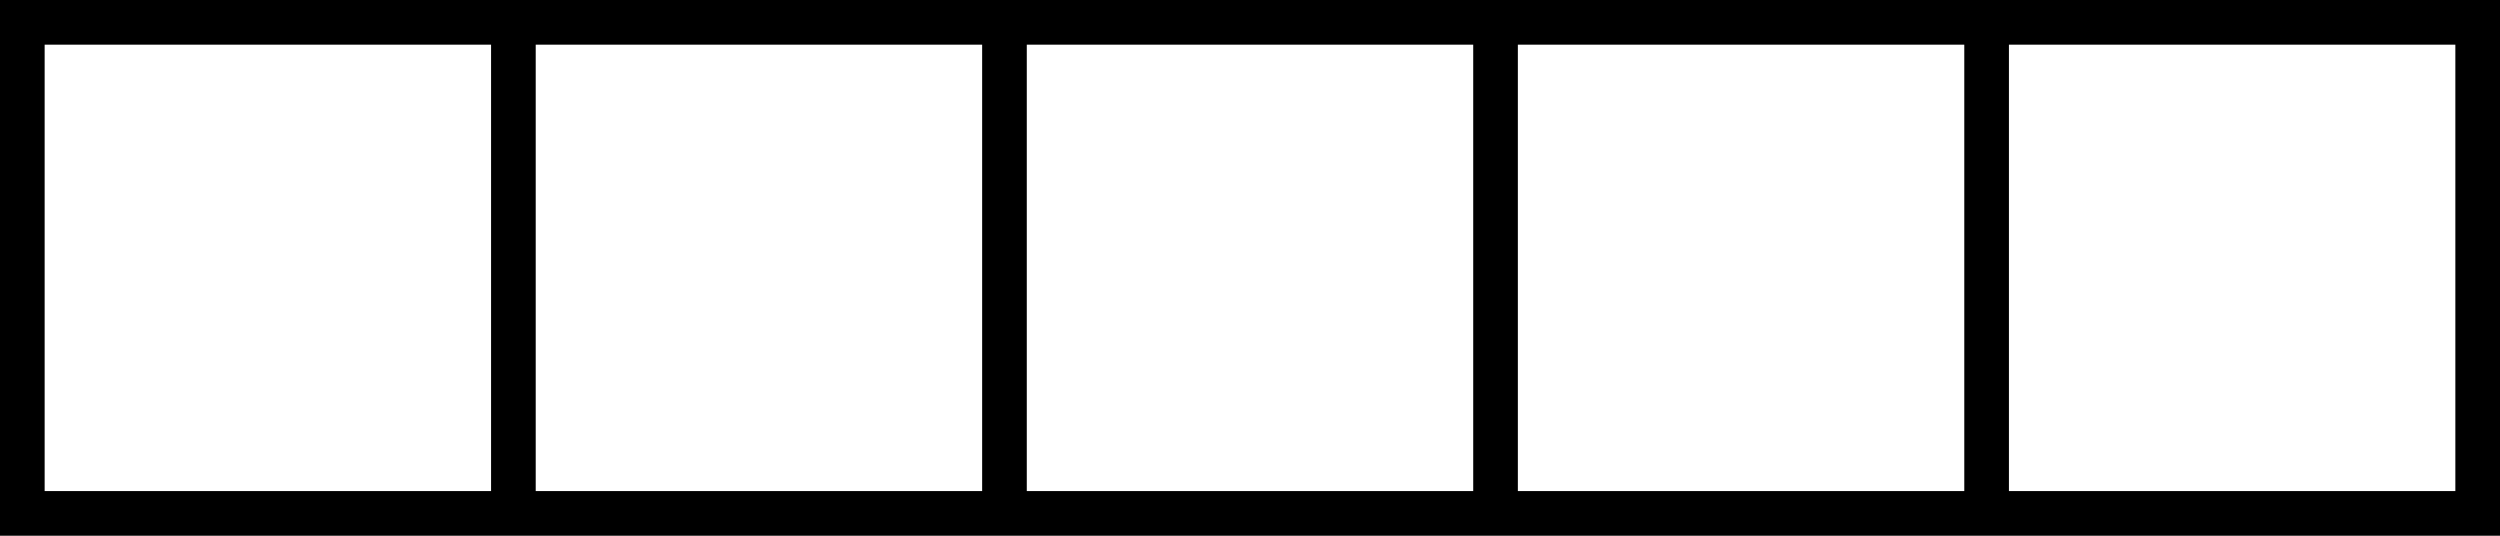 <?xml version="1.0" encoding="utf-8"?>
<!-- Generator: Adobe Illustrator 17.0.0, SVG Export Plug-In . SVG Version: 6.00 Build 0)  -->
<!DOCTYPE svg PUBLIC "-//W3C//DTD SVG 1.1//EN" "http://www.w3.org/Graphics/SVG/1.1/DTD/svg11.dtd">
<svg version="1.1" id="层_1" xmlns="http://www.w3.org/2000/svg" xmlns:xlink="http://www.w3.org/1999/xlink" x="0px" y="0px"
	 width="224px" height="48px" viewBox="0 0 224 48" enable-background="new 0 0 224 48" xml:space="preserve">
<path fill-rule="evenodd" clip-rule="evenodd" d="M44,4v40H4V4H44z M0,0v48h224V0H0z M88,4v40H48V4H88z M132,4v40H92V4H132z M176,4
	v40h-40V4H176z M220,4v40h-40V4H220z"/>
</svg>
